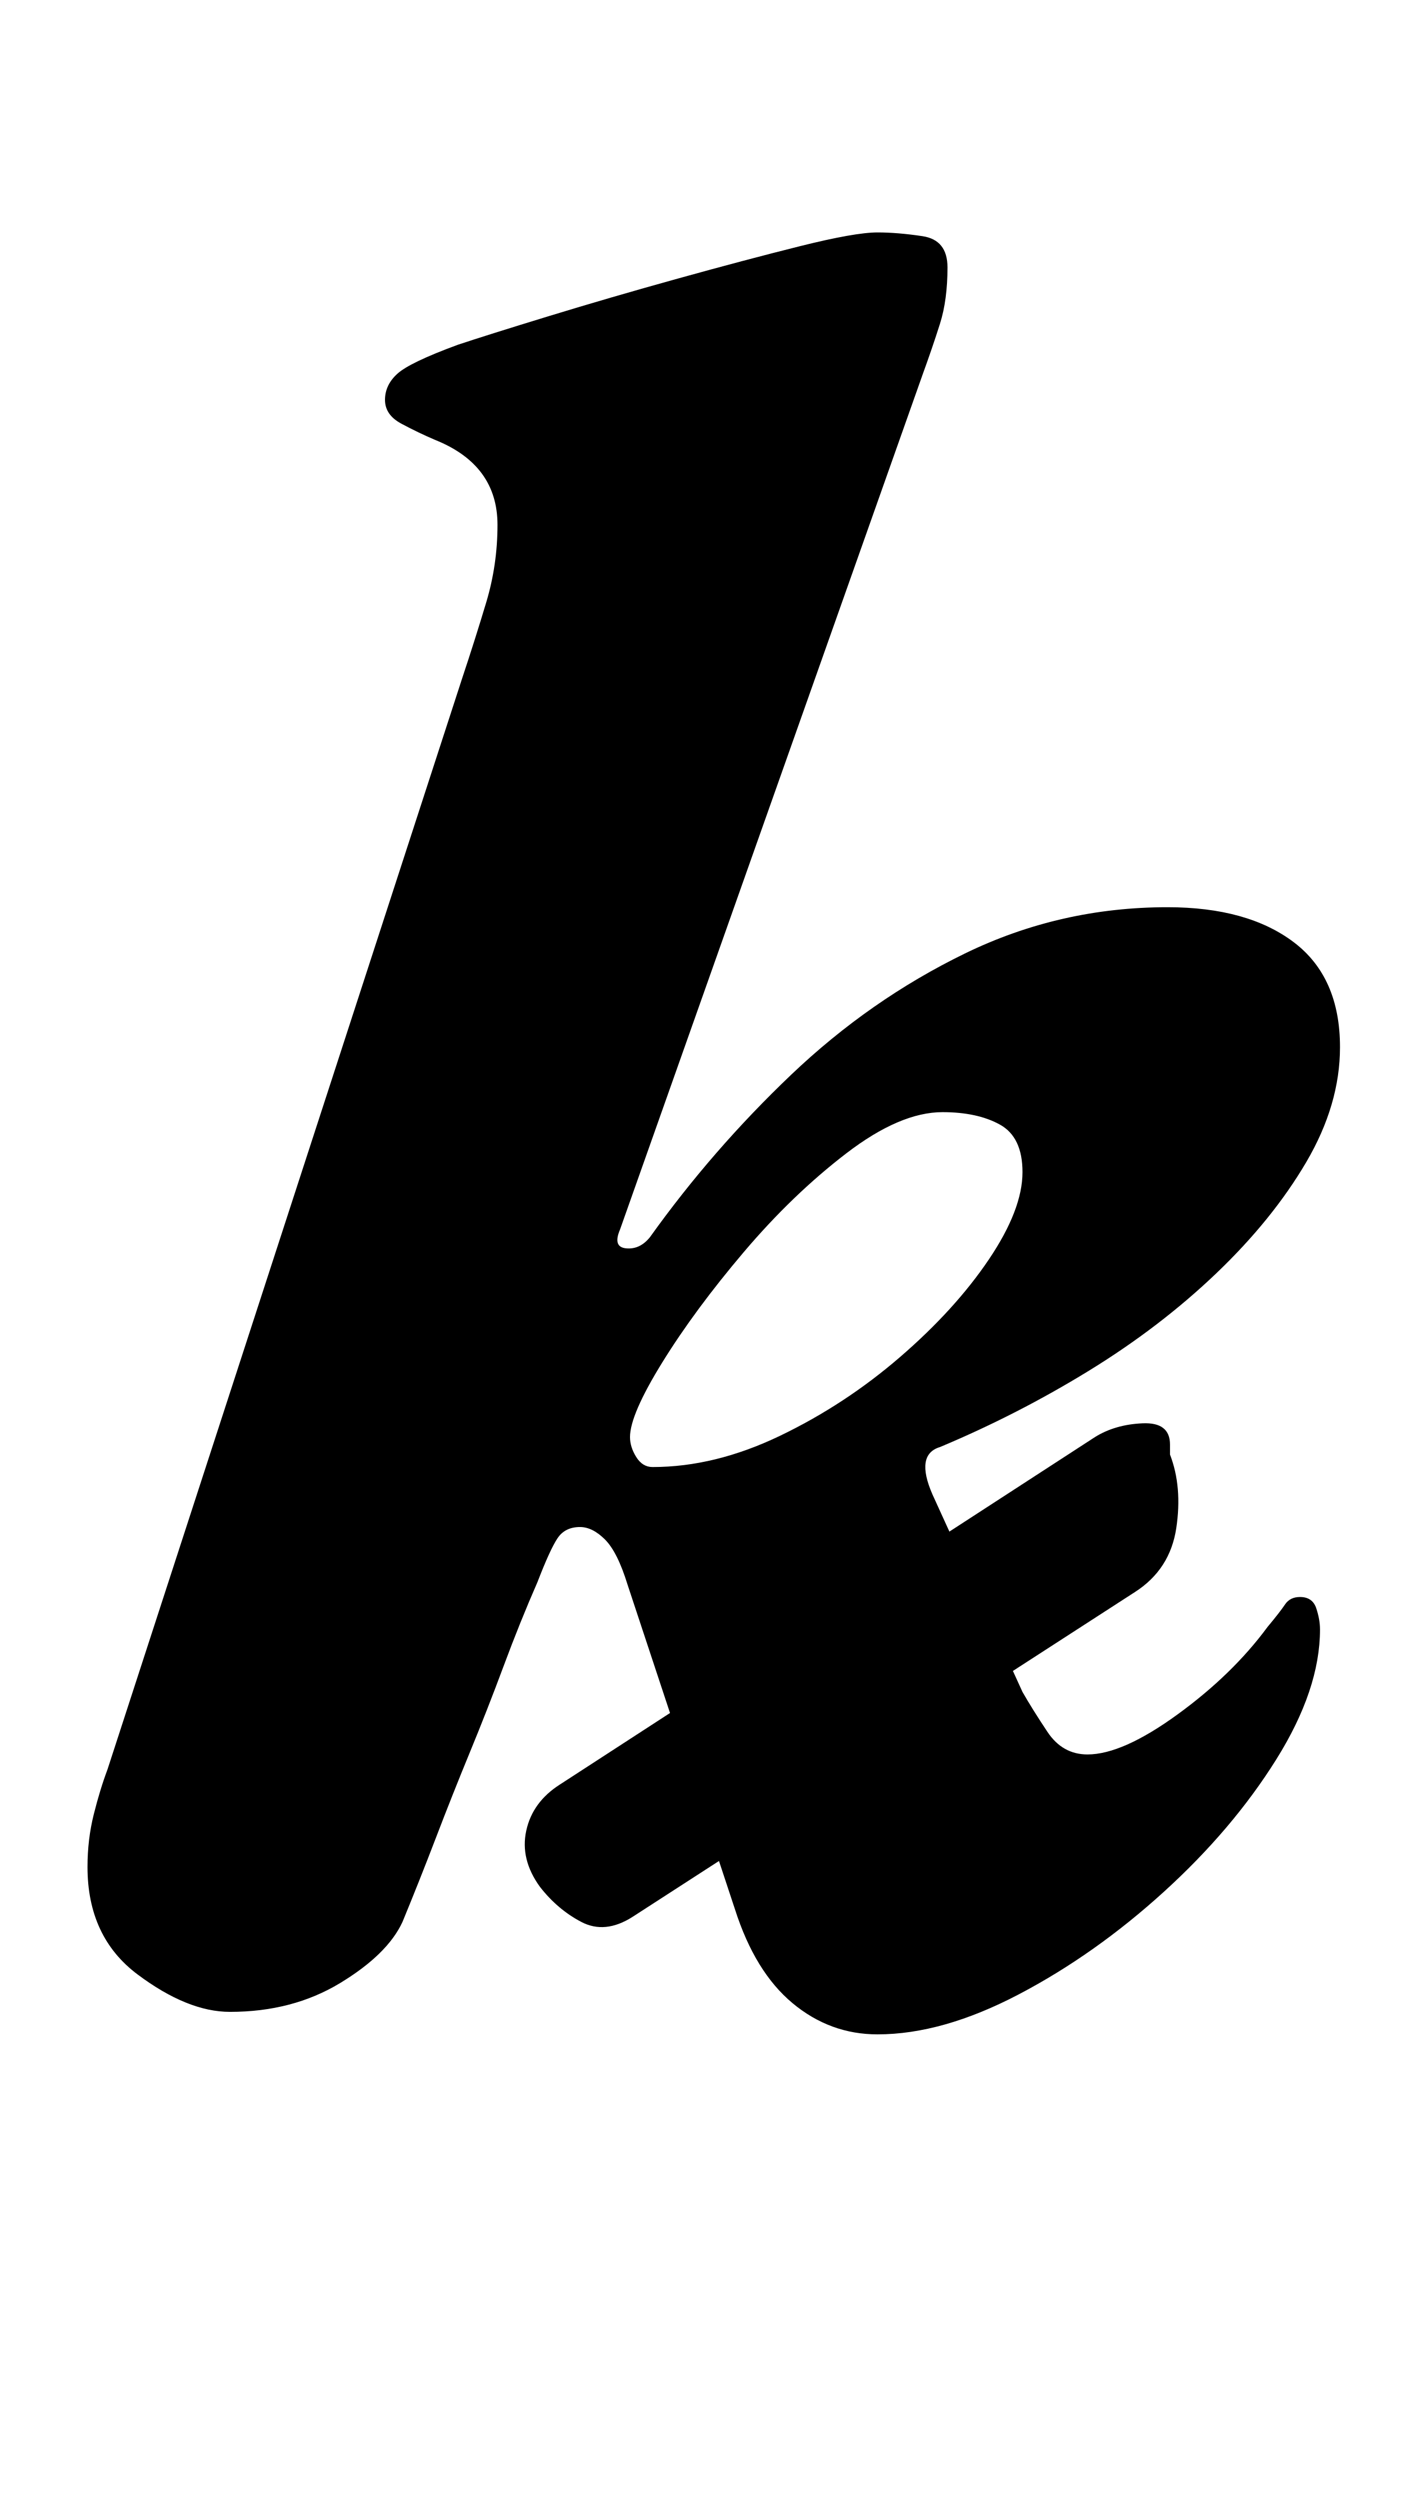 <?xml version="1.0" standalone="no"?>
<!DOCTYPE svg PUBLIC "-//W3C//DTD SVG 1.1//EN" "http://www.w3.org/Graphics/SVG/1.1/DTD/svg11.dtd" >
<svg xmlns="http://www.w3.org/2000/svg" xmlns:xlink="http://www.w3.org/1999/xlink" version="1.1" viewBox="-10 0 562 1000">
  <g transform="matrix(1 0 0 -1 0 800)">
   <path fill="currentColor"
d="M243 33q-11 -7 -20.5 -2t-16.5 14q-8 11 -5.5 22.5t13.5 18.5l214 139q8 5 19 5.5t11 -8.5v-4q5 -13 2.5 -29.5t-16.5 -25.5zM341 -14q-19 0 -34 12.5t-23 37.5l-43 130q-4 13 -9 18t-10 5q-6 0 -9 -4.5t-8 -17.5q-7 -16 -13.5 -33.5t-13.5 -34.5t-13.5 -34t-13.5 -34
q-6 -13 -25 -24.5t-44 -11.5q-17 0 -37 15t-20 43q0 11 2.5 21t5.5 18l142 437q5 15 9.5 30t4.5 31q0 24 -25 34q-7 3 -13.5 6.5t-6.5 9.5t5 10.5t24 11.5q12 4 36.5 11.5t51.5 15t49 13t31 5.5q8 0 18 -1.5t10 -12.5q0 -13 -3 -22.5t-7 -20.5l-121 -342q-3 -7 2.5 -7.5
t9.5 4.5q25 35 56.5 65t69.5 48.5t81 18.5q32 0 50.5 -14t18.5 -42q0 -23 -13.5 -46t-36 -44.5t-51 -39t-59.5 -30.5q-10 -3 -3 -19l36 -79q4 -7 10 -16t16 -9q14 0 36 16t36 35q5 6 7 9t6 3q5 0 6.5 -4.5t1.5 -8.5q0 -24 -17.5 -52t-45 -53t-58 -41t-56.5 -16zM251 213
q25 0 51 12.5t48 31.5t35.5 39t13.5 35q0 14 -9 19t-23 5q-17 0 -38.5 -16.5t-41 -39.5t-32.5 -44t-13 -30q0 -4 2.5 -8t6.5 -4z" />
  </g>

</svg>
